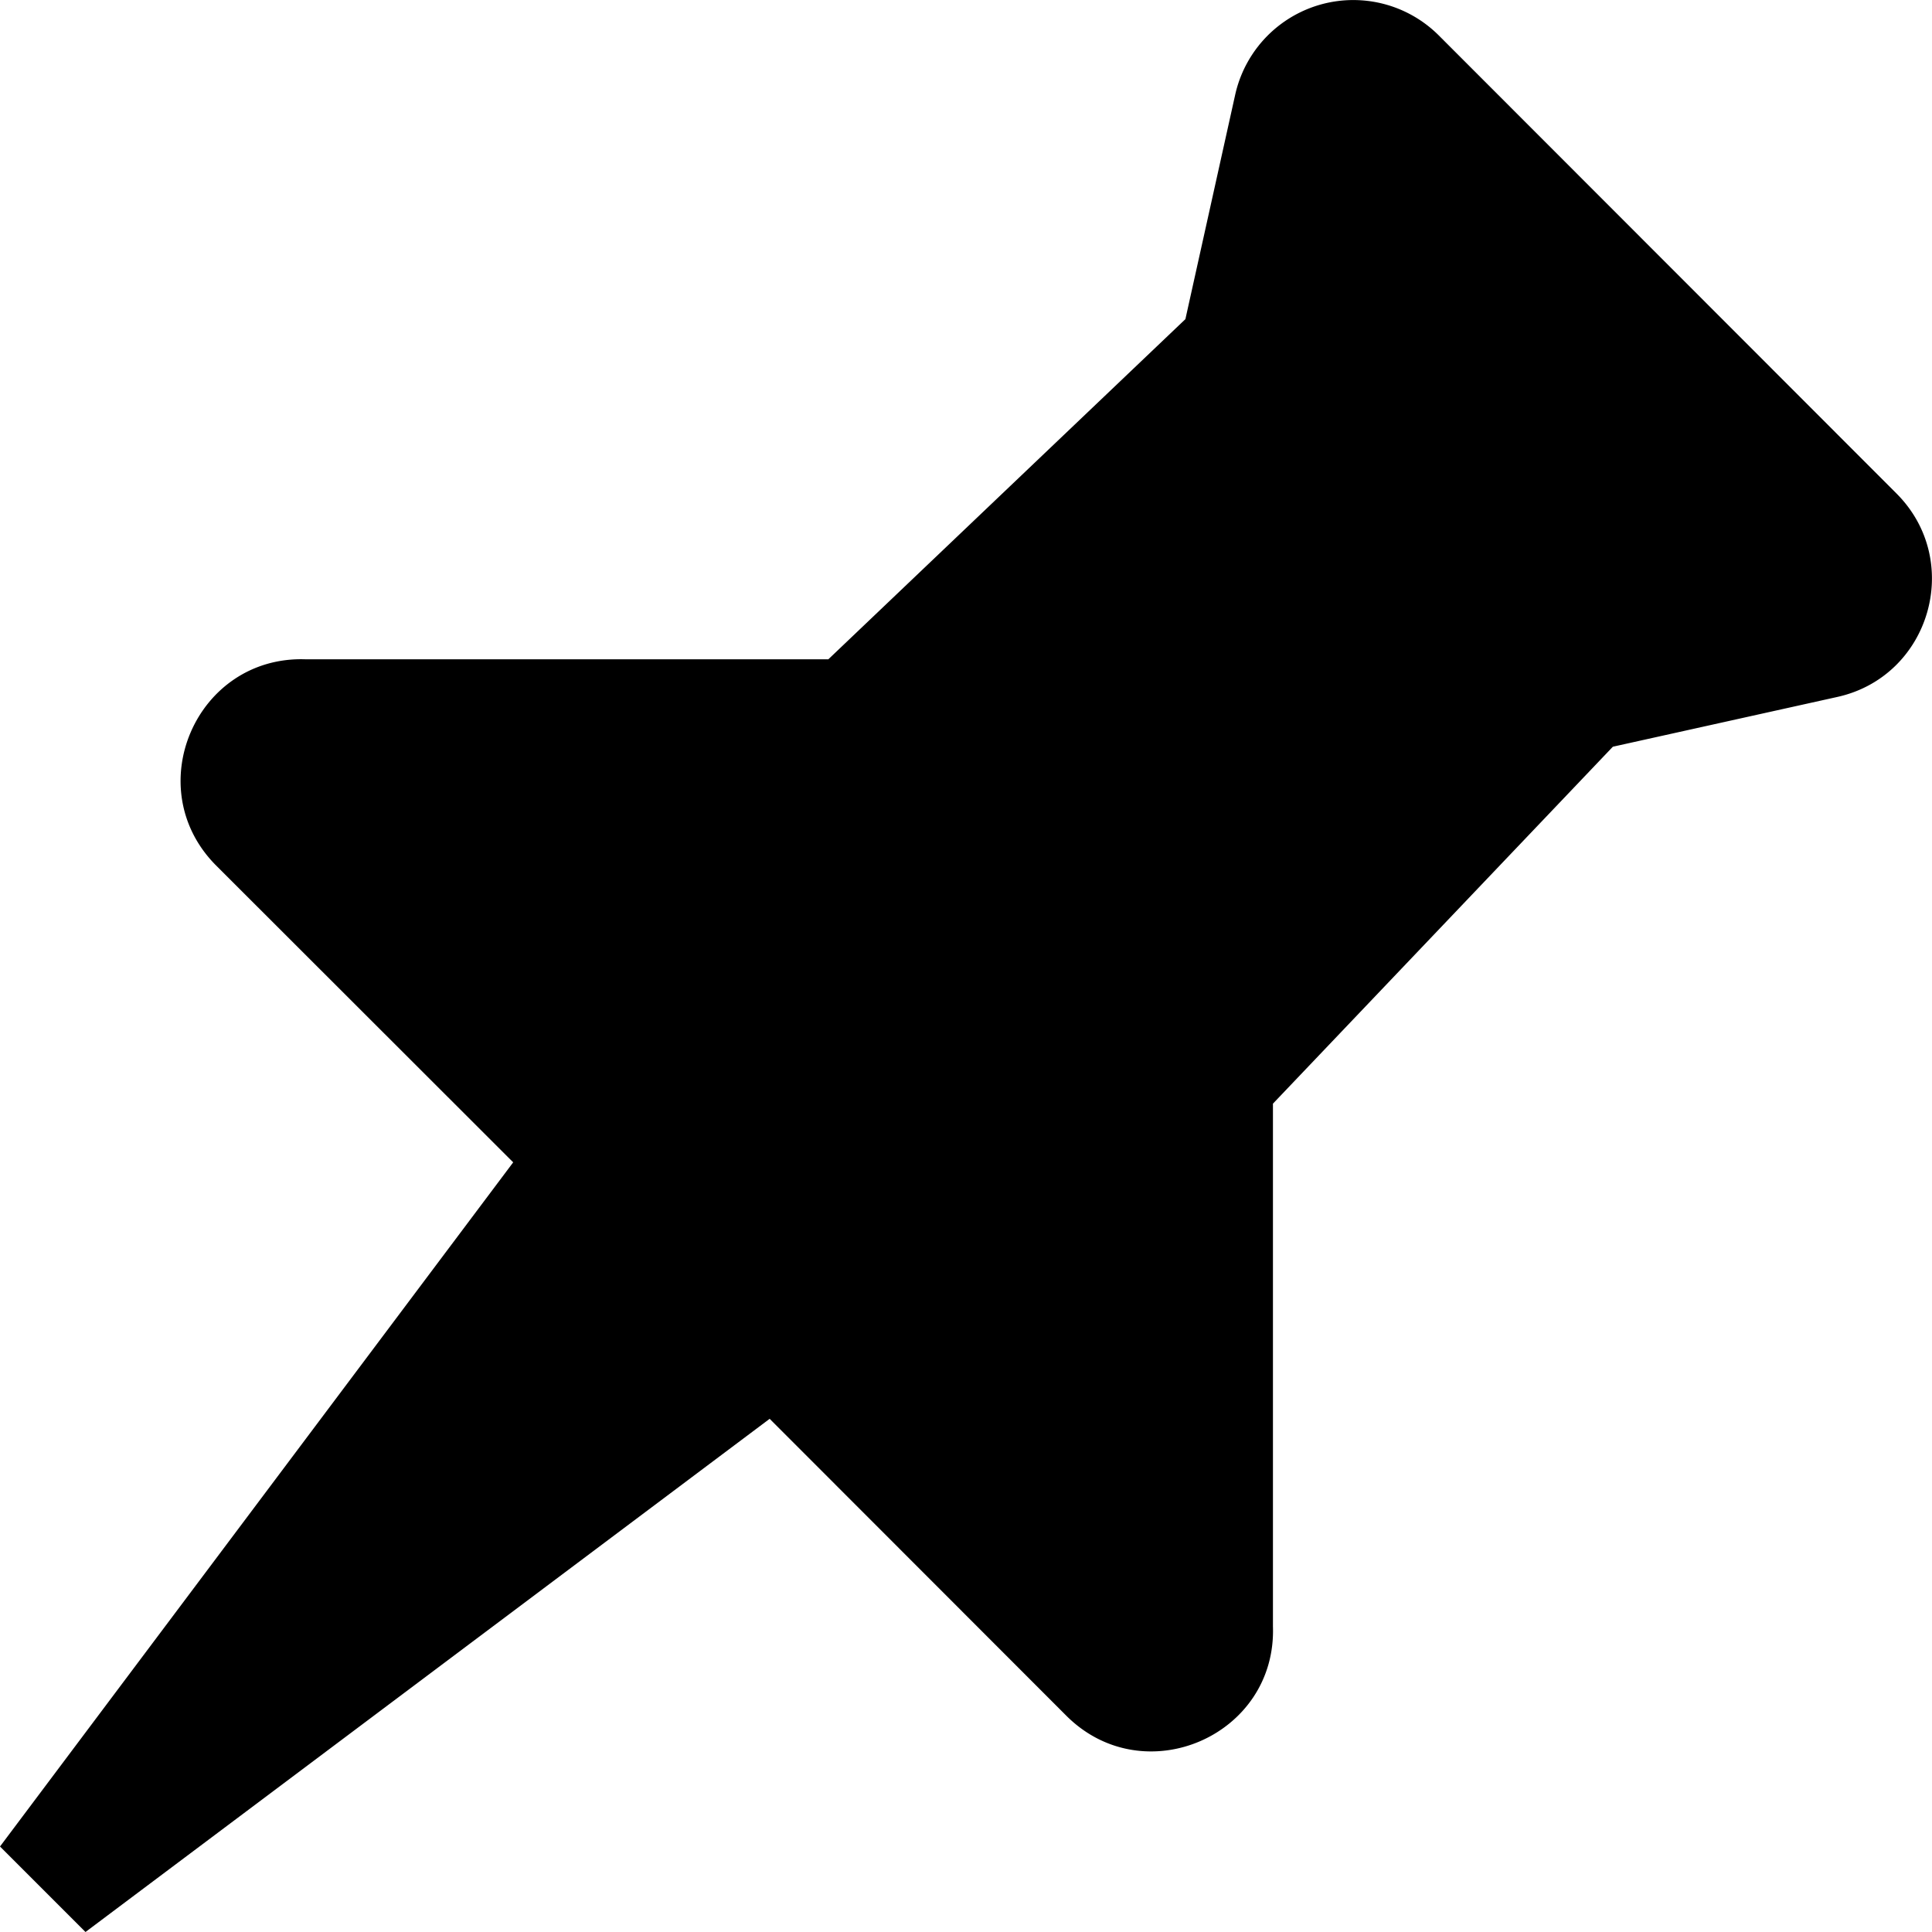 <svg width="16" height="16" viewBox="0 0 16 16" class="gfpp_pin_svg"><path d="M10.542 13.47V9.14l2.815-2.956 1.858-.412c.77-.17 1.05-1.127.49-1.686L11.916.294a1.002 1.002 0 0 0-1.687.492l-.412 1.857L6.86 5.46H2.53c-.906-.03-1.38 1.066-.74 1.708l2.46 2.458L0 15.292.708 16l5.666-4.25 2.458 2.46c.642.64 1.74.166 1.71-.74" class="gfpp-pin"/></svg>